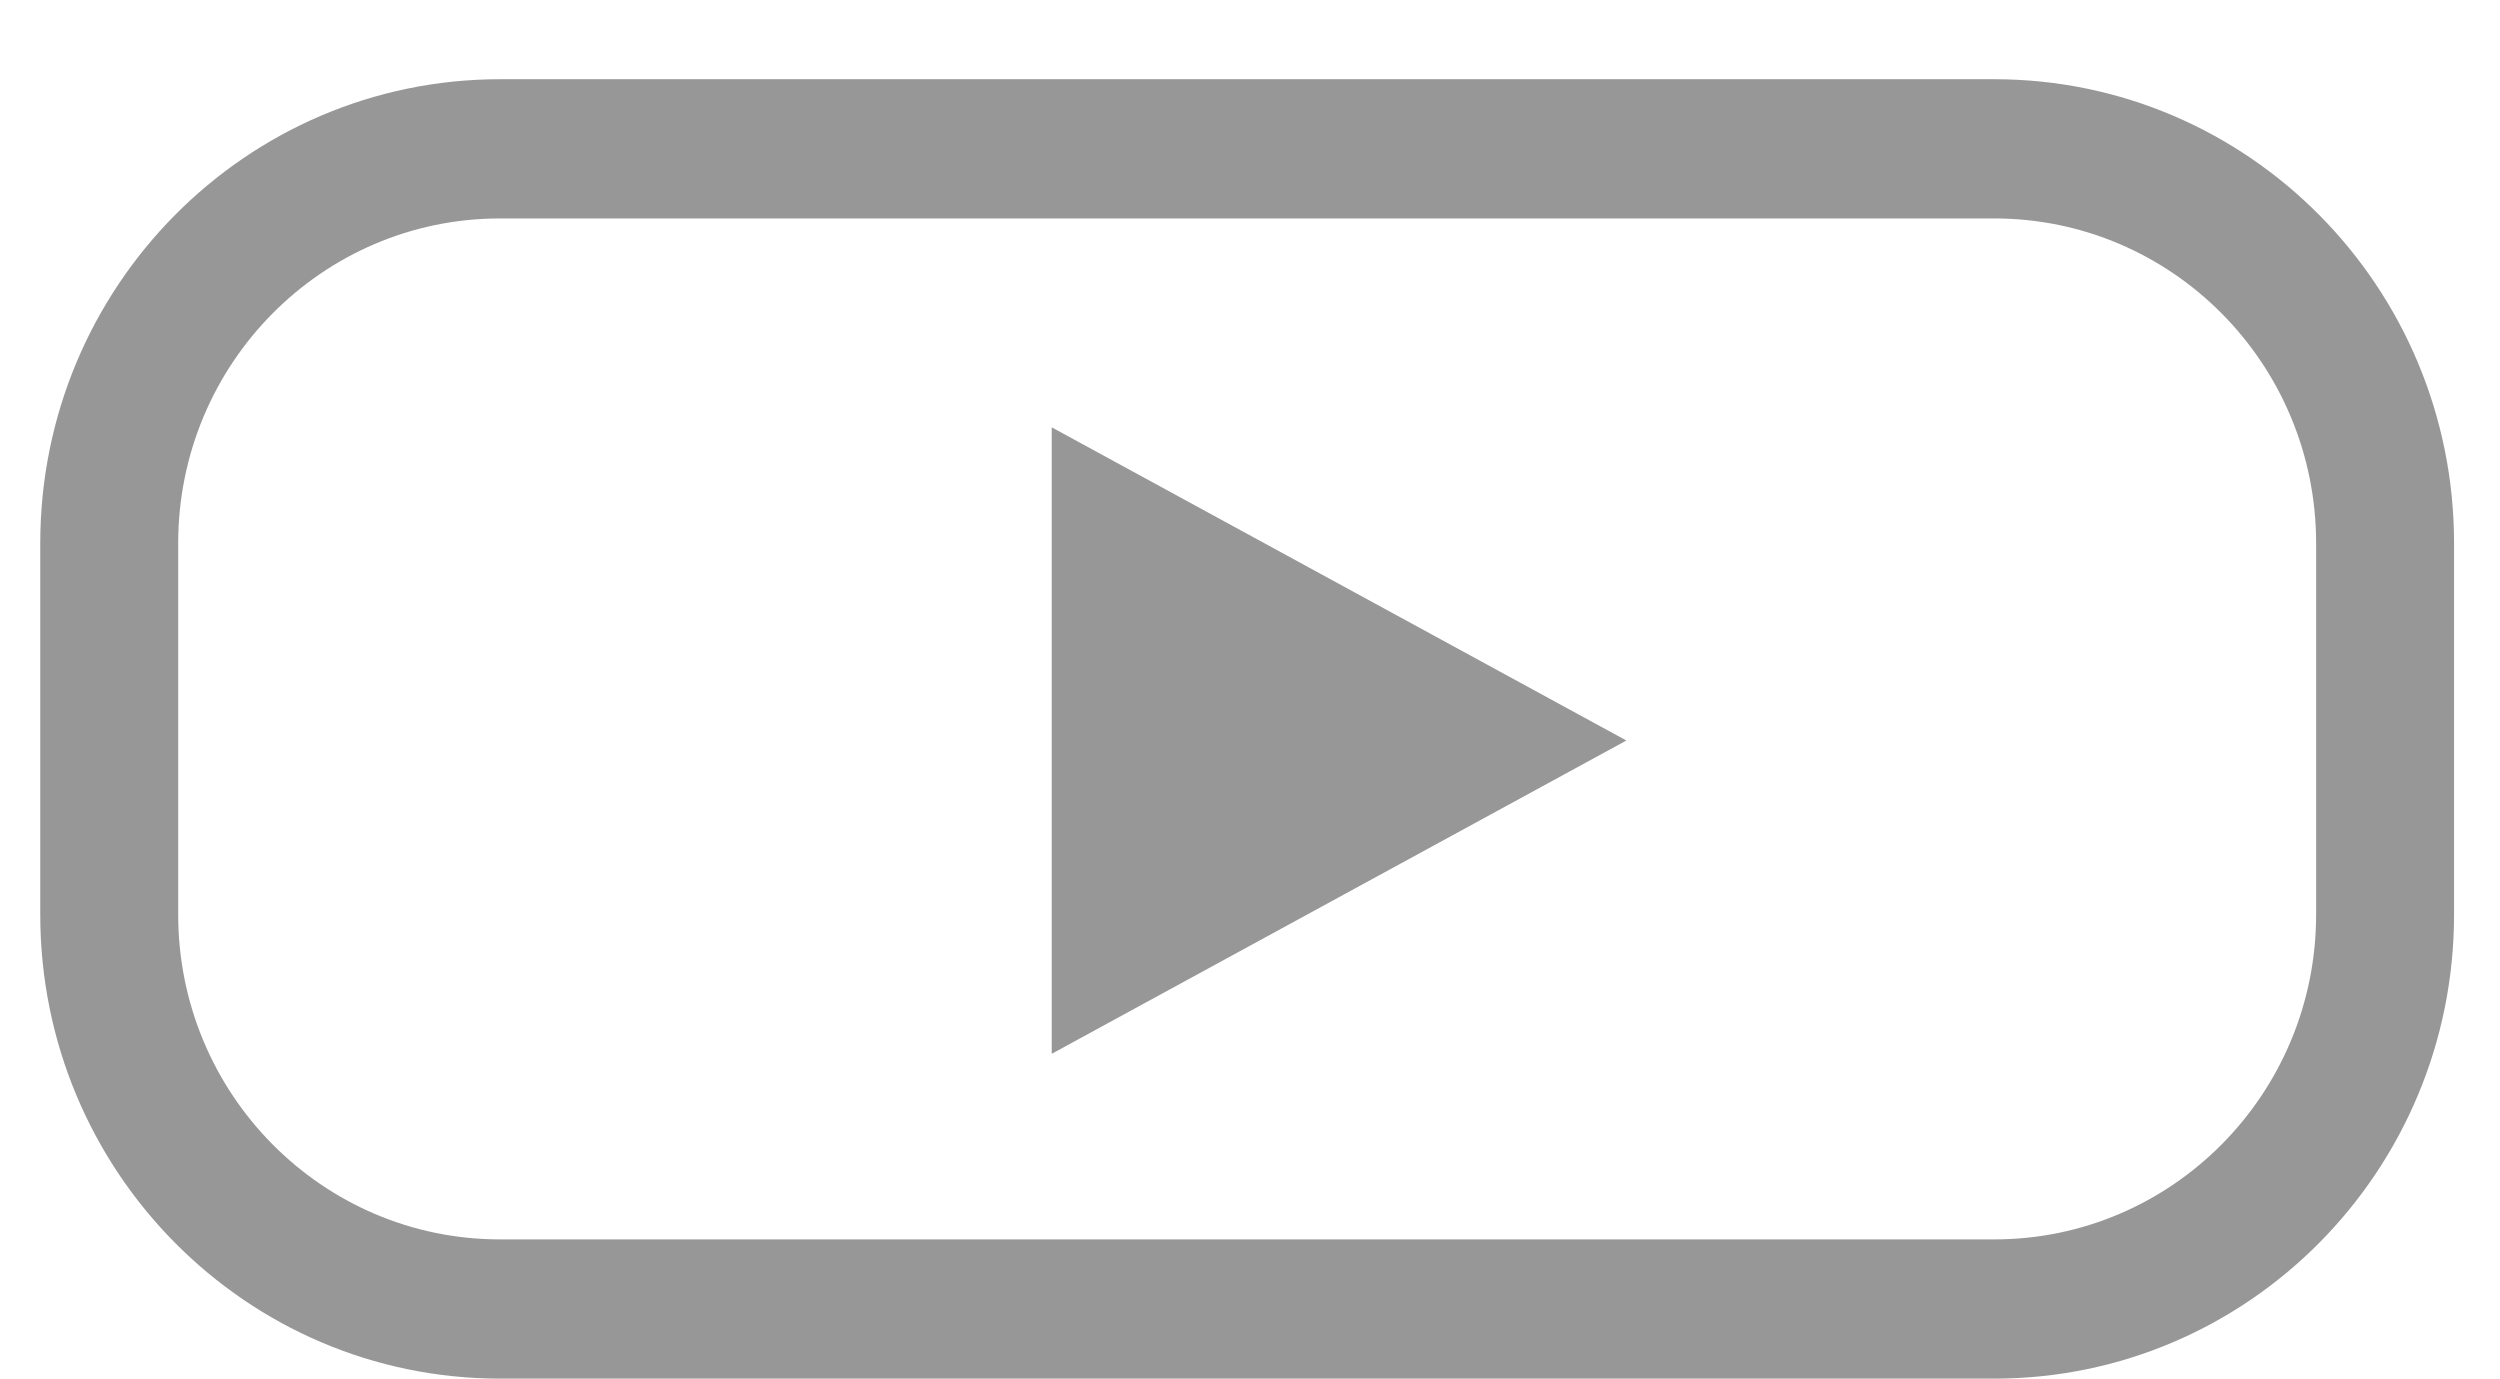<?xml version="1.0" encoding="UTF-8"?>
<svg width="29px" height="16px" viewBox="0 0 29 16" version="1.1" xmlns="http://www.w3.org/2000/svg" xmlns:xlink="http://www.w3.org/1999/xlink">
    <!-- Generator: Sketch 52.3 (67297) - http://www.bohemiancoding.com/sketch -->
    <title>videos</title>
    <desc>Created with Sketch.</desc>
    <g id="Page-1" stroke="none" stroke-width="1" fill="none" fill-rule="evenodd">
        <g id="Group-27" transform="translate(-517, -18)" fill="#979797">
            <g id="video" transform="translate(494, 8)">
                <g id="videos" transform="translate(23, 10)">
                    <path d="M5.8,2.534 C3.738,2.534 2.067,4.221 2.067,6.302 L2.067,10.609 C2.067,12.69 3.738,14.377 5.8,14.377 L23.133,14.377 C25.195,14.377 26.867,12.69 26.867,10.609 L26.867,6.302 C26.867,4.221 25.195,2.534 23.133,2.534 L5.8,2.534 Z M5.8,0.919 L23.133,0.919 C26.079,0.919 28.467,3.329 28.467,6.302 L28.467,10.609 C28.467,13.582 26.079,15.992 23.133,15.992 L5.8,15.992 C2.854,15.992 0.467,13.582 0.467,10.609 L0.467,6.302 C0.467,3.329 2.854,0.919 5.8,0.919 Z" id="Rectangle-30" fill-rule="nonzero"></path>
                    <polygon id="Triangle-3" transform="translate(15.533, 8.59) rotate(90) translate(-15.533, -8.59) " points="15.533 5.257 19.167 11.923 11.9 11.923"></polygon>
                </g>
            </g>
        </g>
    </g>
</svg>